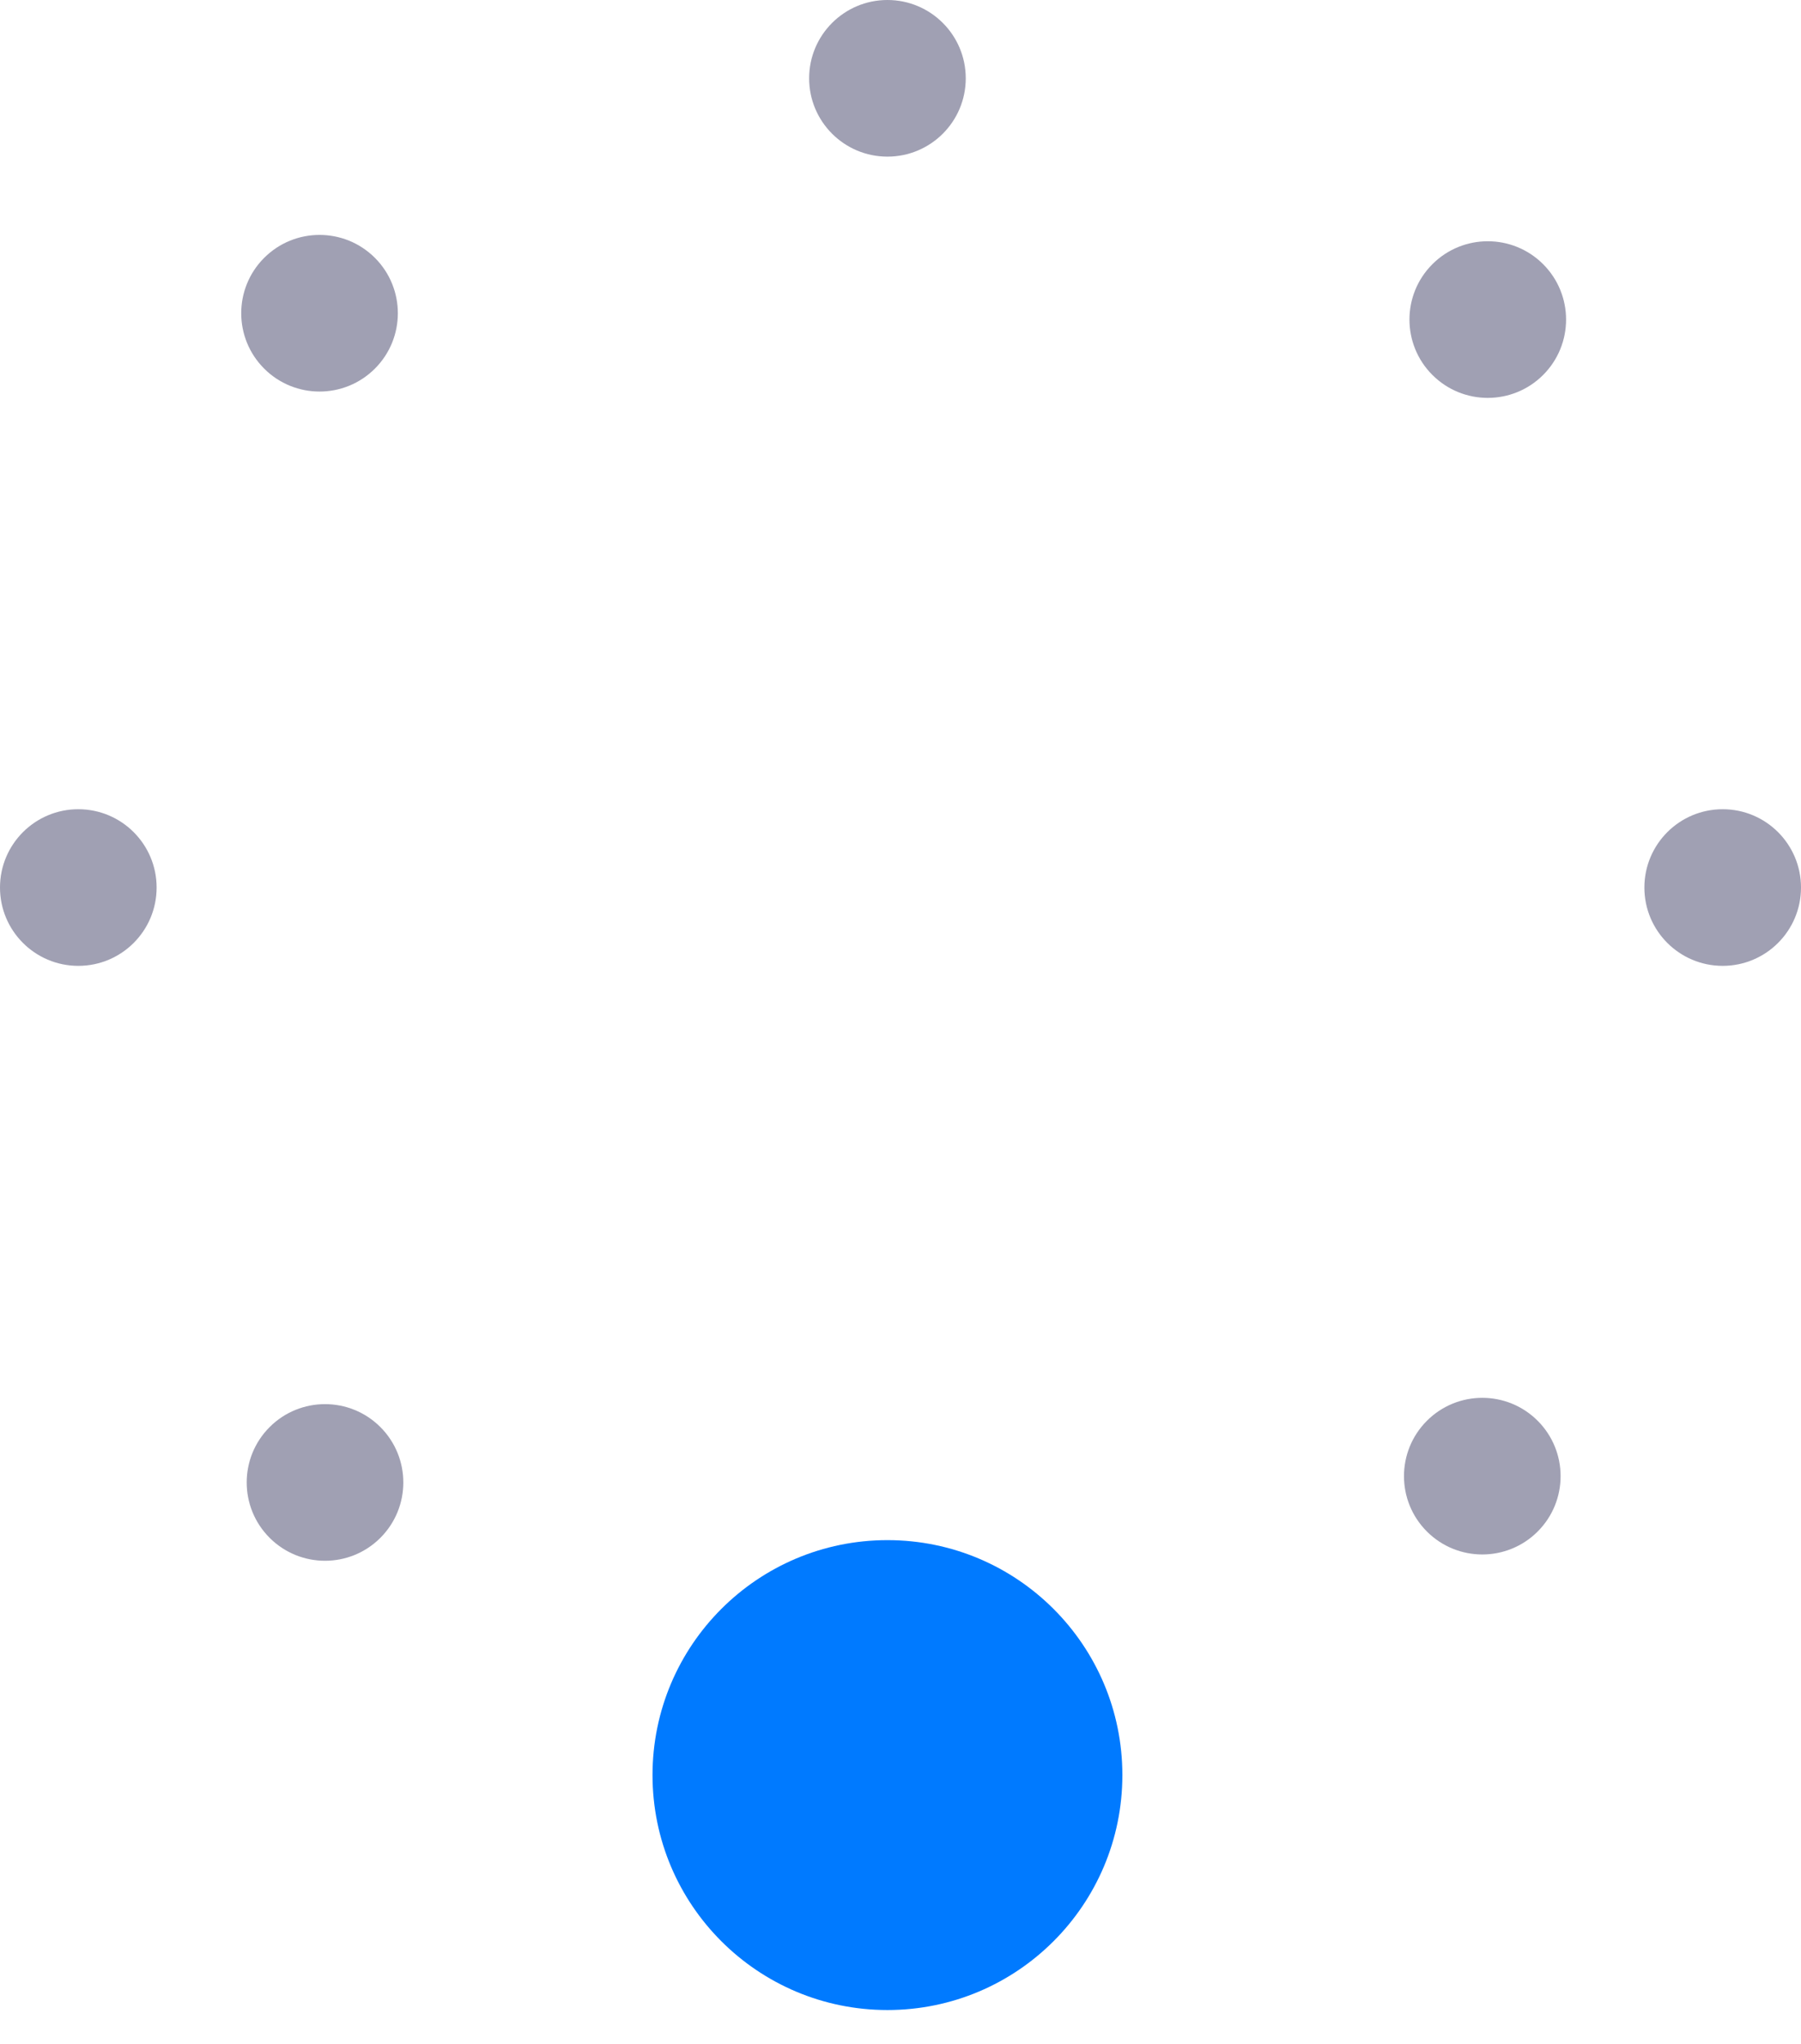 <svg width="52" height="59" viewBox="0 0 52 59" fill="none" xmlns="http://www.w3.org/2000/svg">
<circle cx="25.623" cy="2.261" r="2.261" fill="#A0A0B3"/>
<circle cx="2.261" cy="25.623" r="2.261" transform="rotate(-90 2.261 25.623)" fill="#A0A0B3"/>
<circle cx="49.739" cy="25.623" r="2.261" transform="rotate(-90 49.739 25.623)" fill="#A0A0B3"/>
<circle cx="9.226" cy="9.043" r="2.261" transform="rotate(-45 9.226 9.043)" fill="#A0A0B3"/>
<circle cx="42.798" cy="42.616" r="2.261" transform="rotate(-45 42.798 42.616)" fill="#A0A0B3"/>
<circle cx="42.956" cy="9.226" r="2.261" transform="rotate(45 42.956 9.226)" fill="#A0A0B3"/>
<circle cx="9.384" cy="42.798" r="2.261" transform="rotate(45 9.384 42.798)" fill="#A0A0B3"/>
<circle cx="25.623" cy="51.246" r="6.783" fill="#007AFF"/>
</svg>
